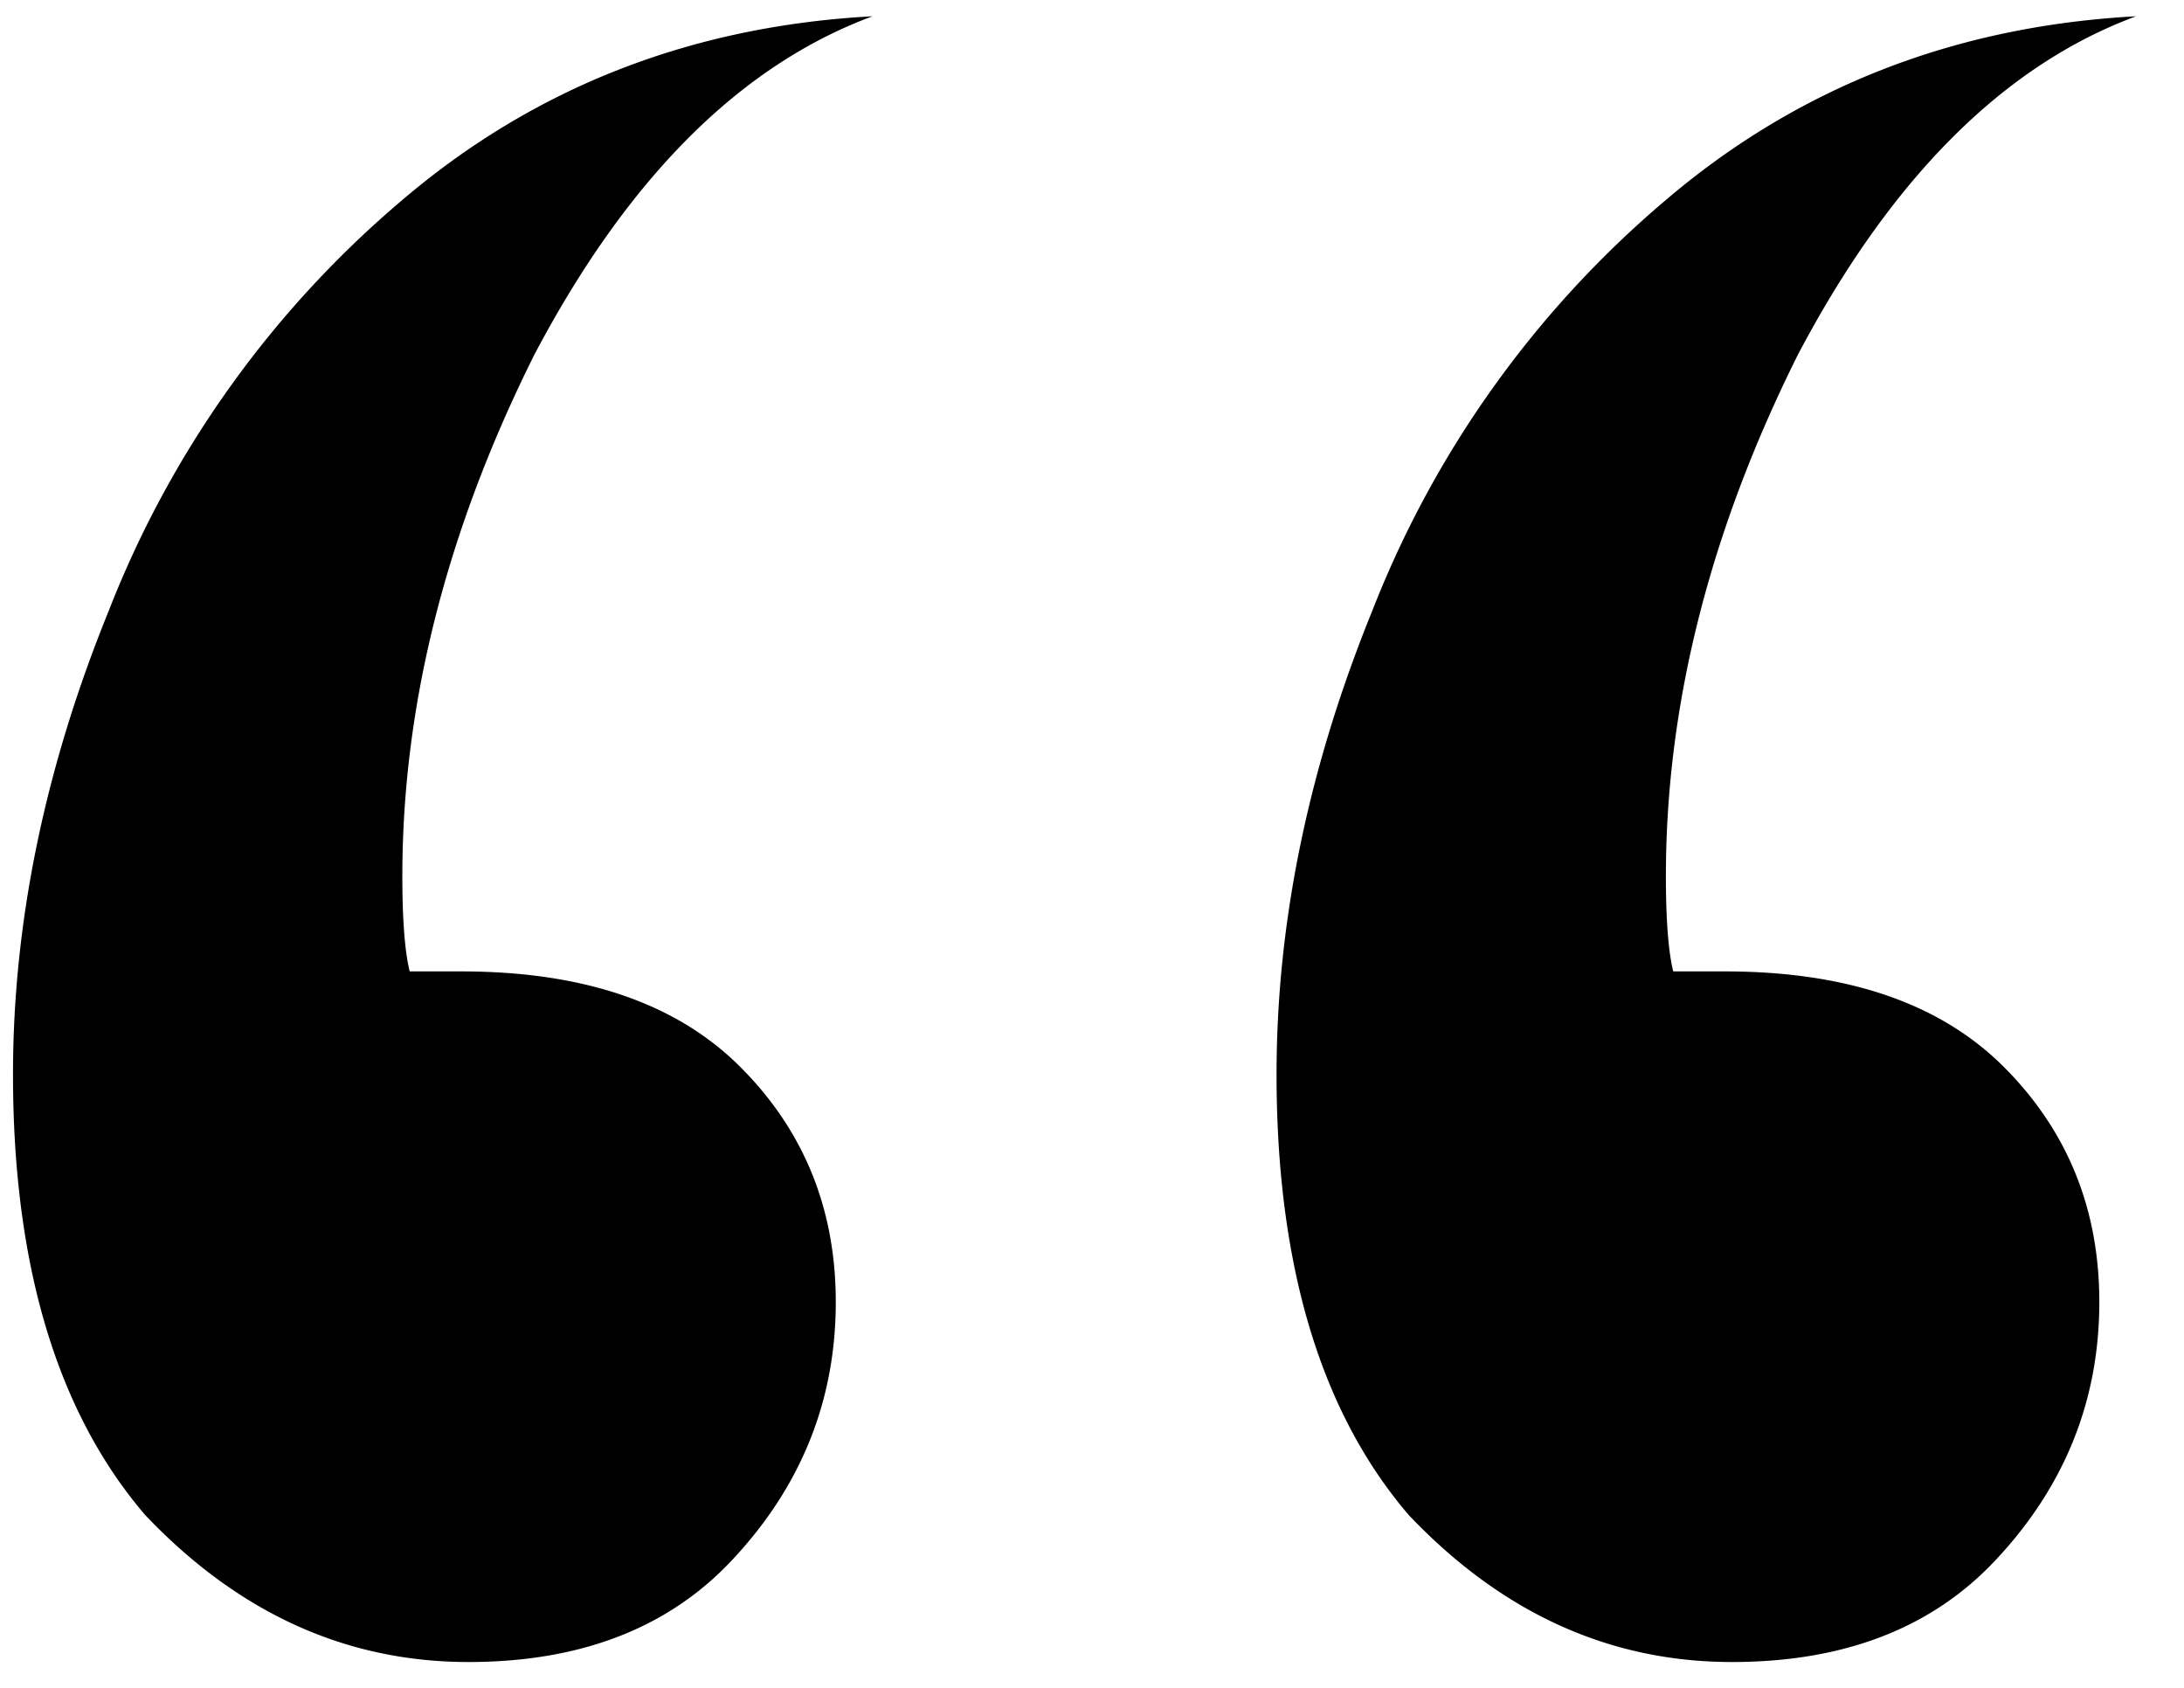 <svg width="44" height="34" fill="none" xmlns="http://www.w3.org/2000/svg"><path d="M8.106 17.644c0 .888.05 1.53.148 1.924H9.29c2.467 0 4.341.641 5.624 1.924 1.283 1.283 1.924 2.861 1.924 4.736 0 1.973-.69 3.7-2.072 5.18-1.283 1.381-3.059 2.072-5.328 2.072-2.467 0-4.637-.987-6.512-2.96C1.15 28.448.262 25.488.262 21.64c0-3.059.641-6.167 1.924-9.324a20.689 20.689 0 015.92-8.288c2.664-2.27 5.821-3.503 9.472-3.7-2.664.987-4.933 3.256-6.808 6.808-1.776 3.552-2.664 7.055-2.664 10.508zm25.456 0c0 .888.05 1.53.148 1.924h1.036c2.467 0 4.341.641 5.624 1.924 1.283 1.283 1.924 2.861 1.924 4.736 0 1.973-.69 3.7-2.072 5.18-1.283 1.381-3.059 2.072-5.328 2.072-2.467 0-4.637-.987-6.512-2.96-1.776-2.072-2.664-5.032-2.664-8.88 0-3.059.641-6.167 1.924-9.324a20.688 20.688 0 015.92-8.288c2.664-2.27 5.821-3.503 9.472-3.7-2.664.987-4.933 3.256-6.808 6.808-1.776 3.552-2.664 7.055-2.664 10.508z" fill="currentColor"/></svg>